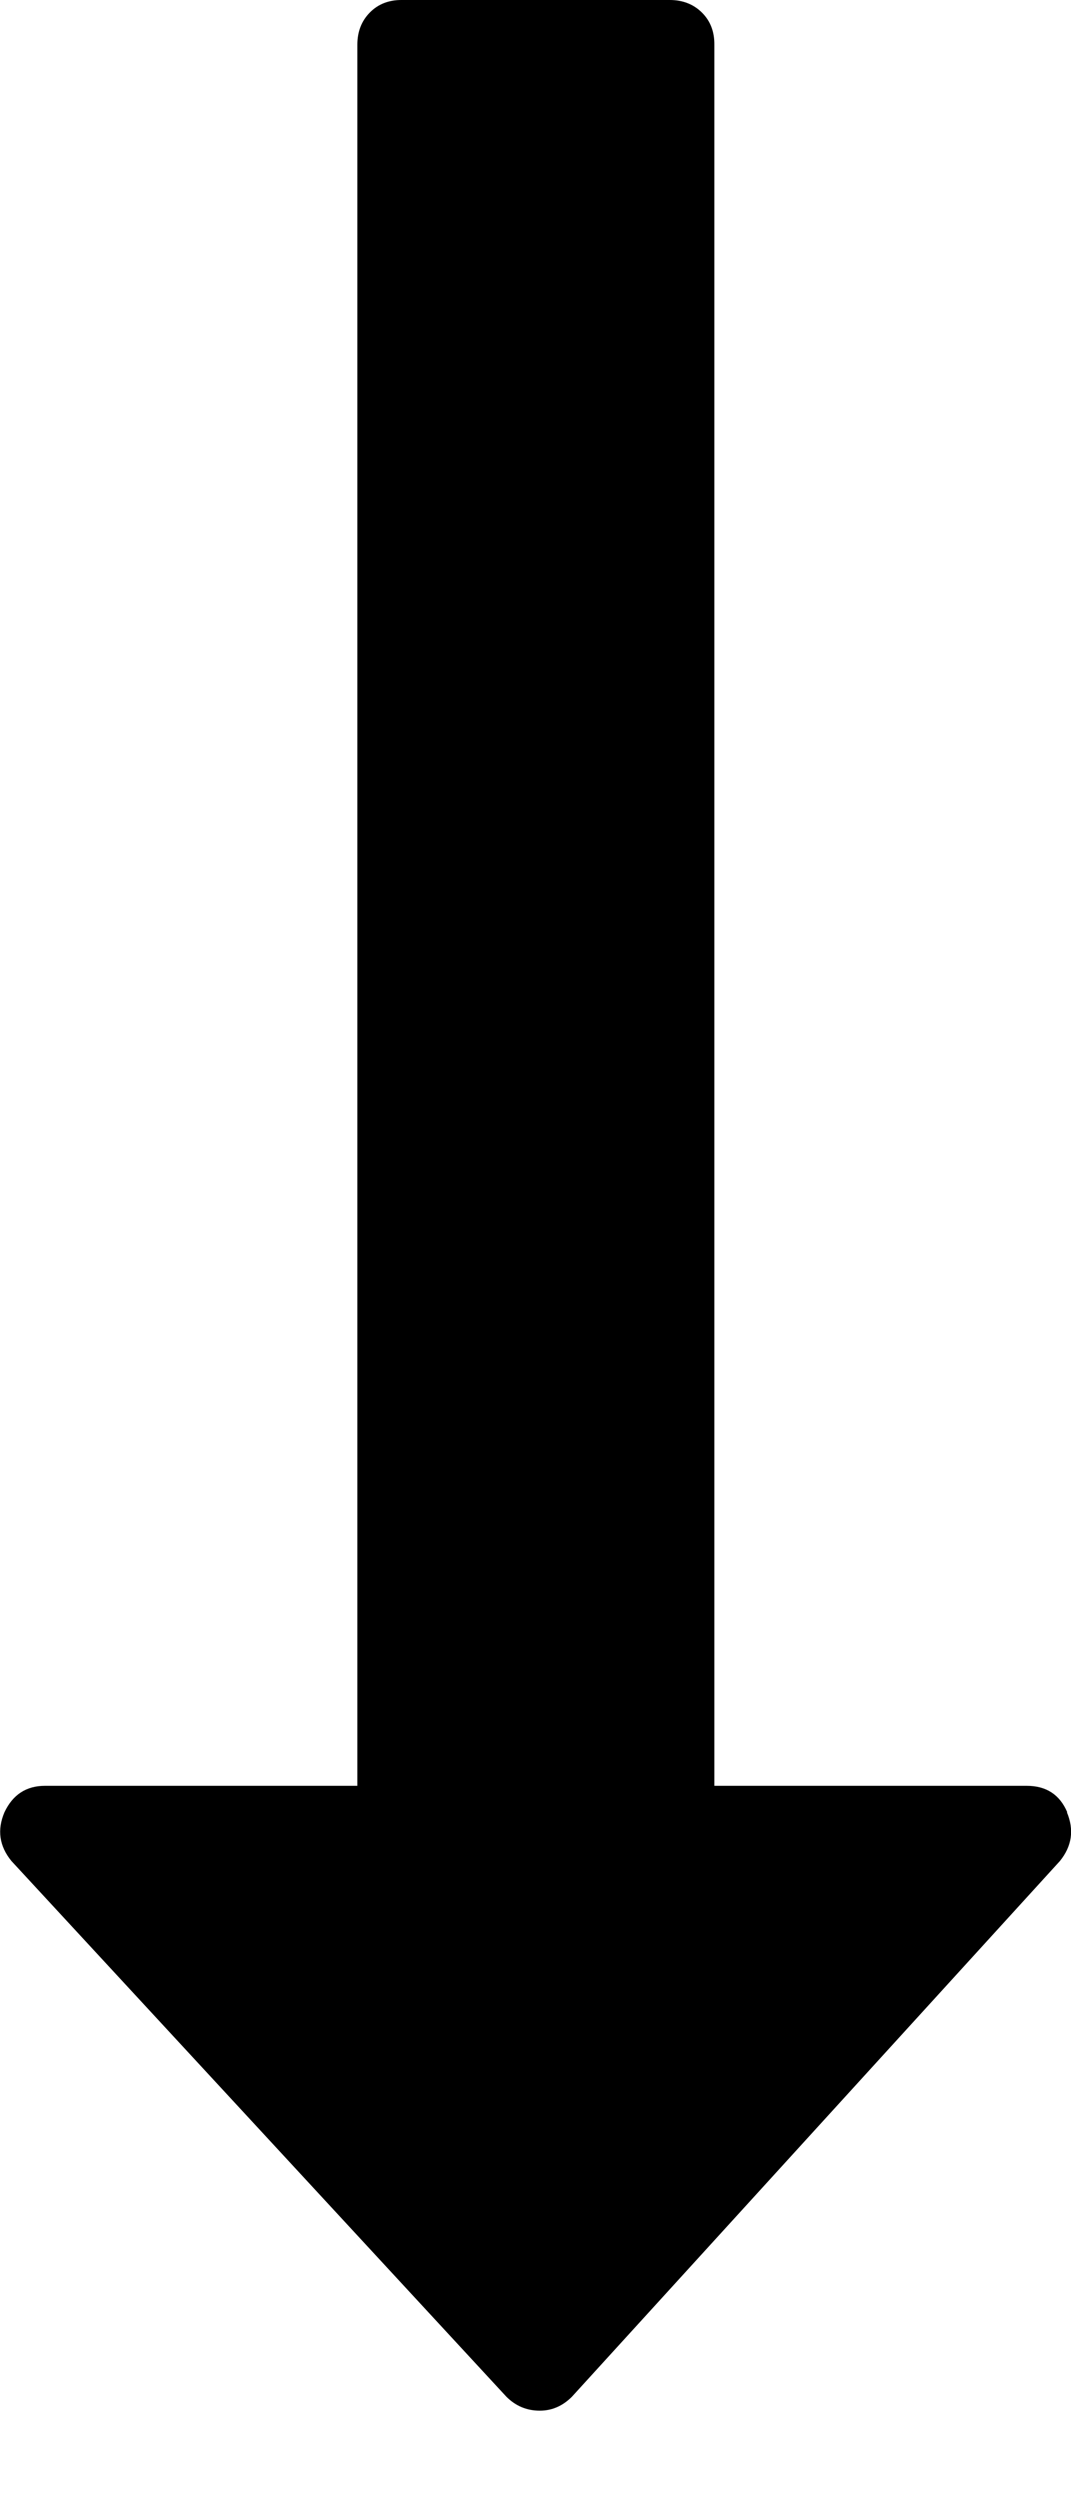 <svg xmlns="http://www.w3.org/2000/svg" width="6" height="14" viewBox="0 0 6 14"><path d="M5.977 10.148q.062.148-.039.273l-2.734 3q-.078.078-.18.078-.109 0-.187-.078l-2.773-3q-.102-.125-.039-.273Q.095 10 .252 10h1.75V.25q0-.109.07-.18t.18-.07h1.5q.109 0 .18.07t.07.18V10h1.75q.164 0 .227.148z"/></svg>